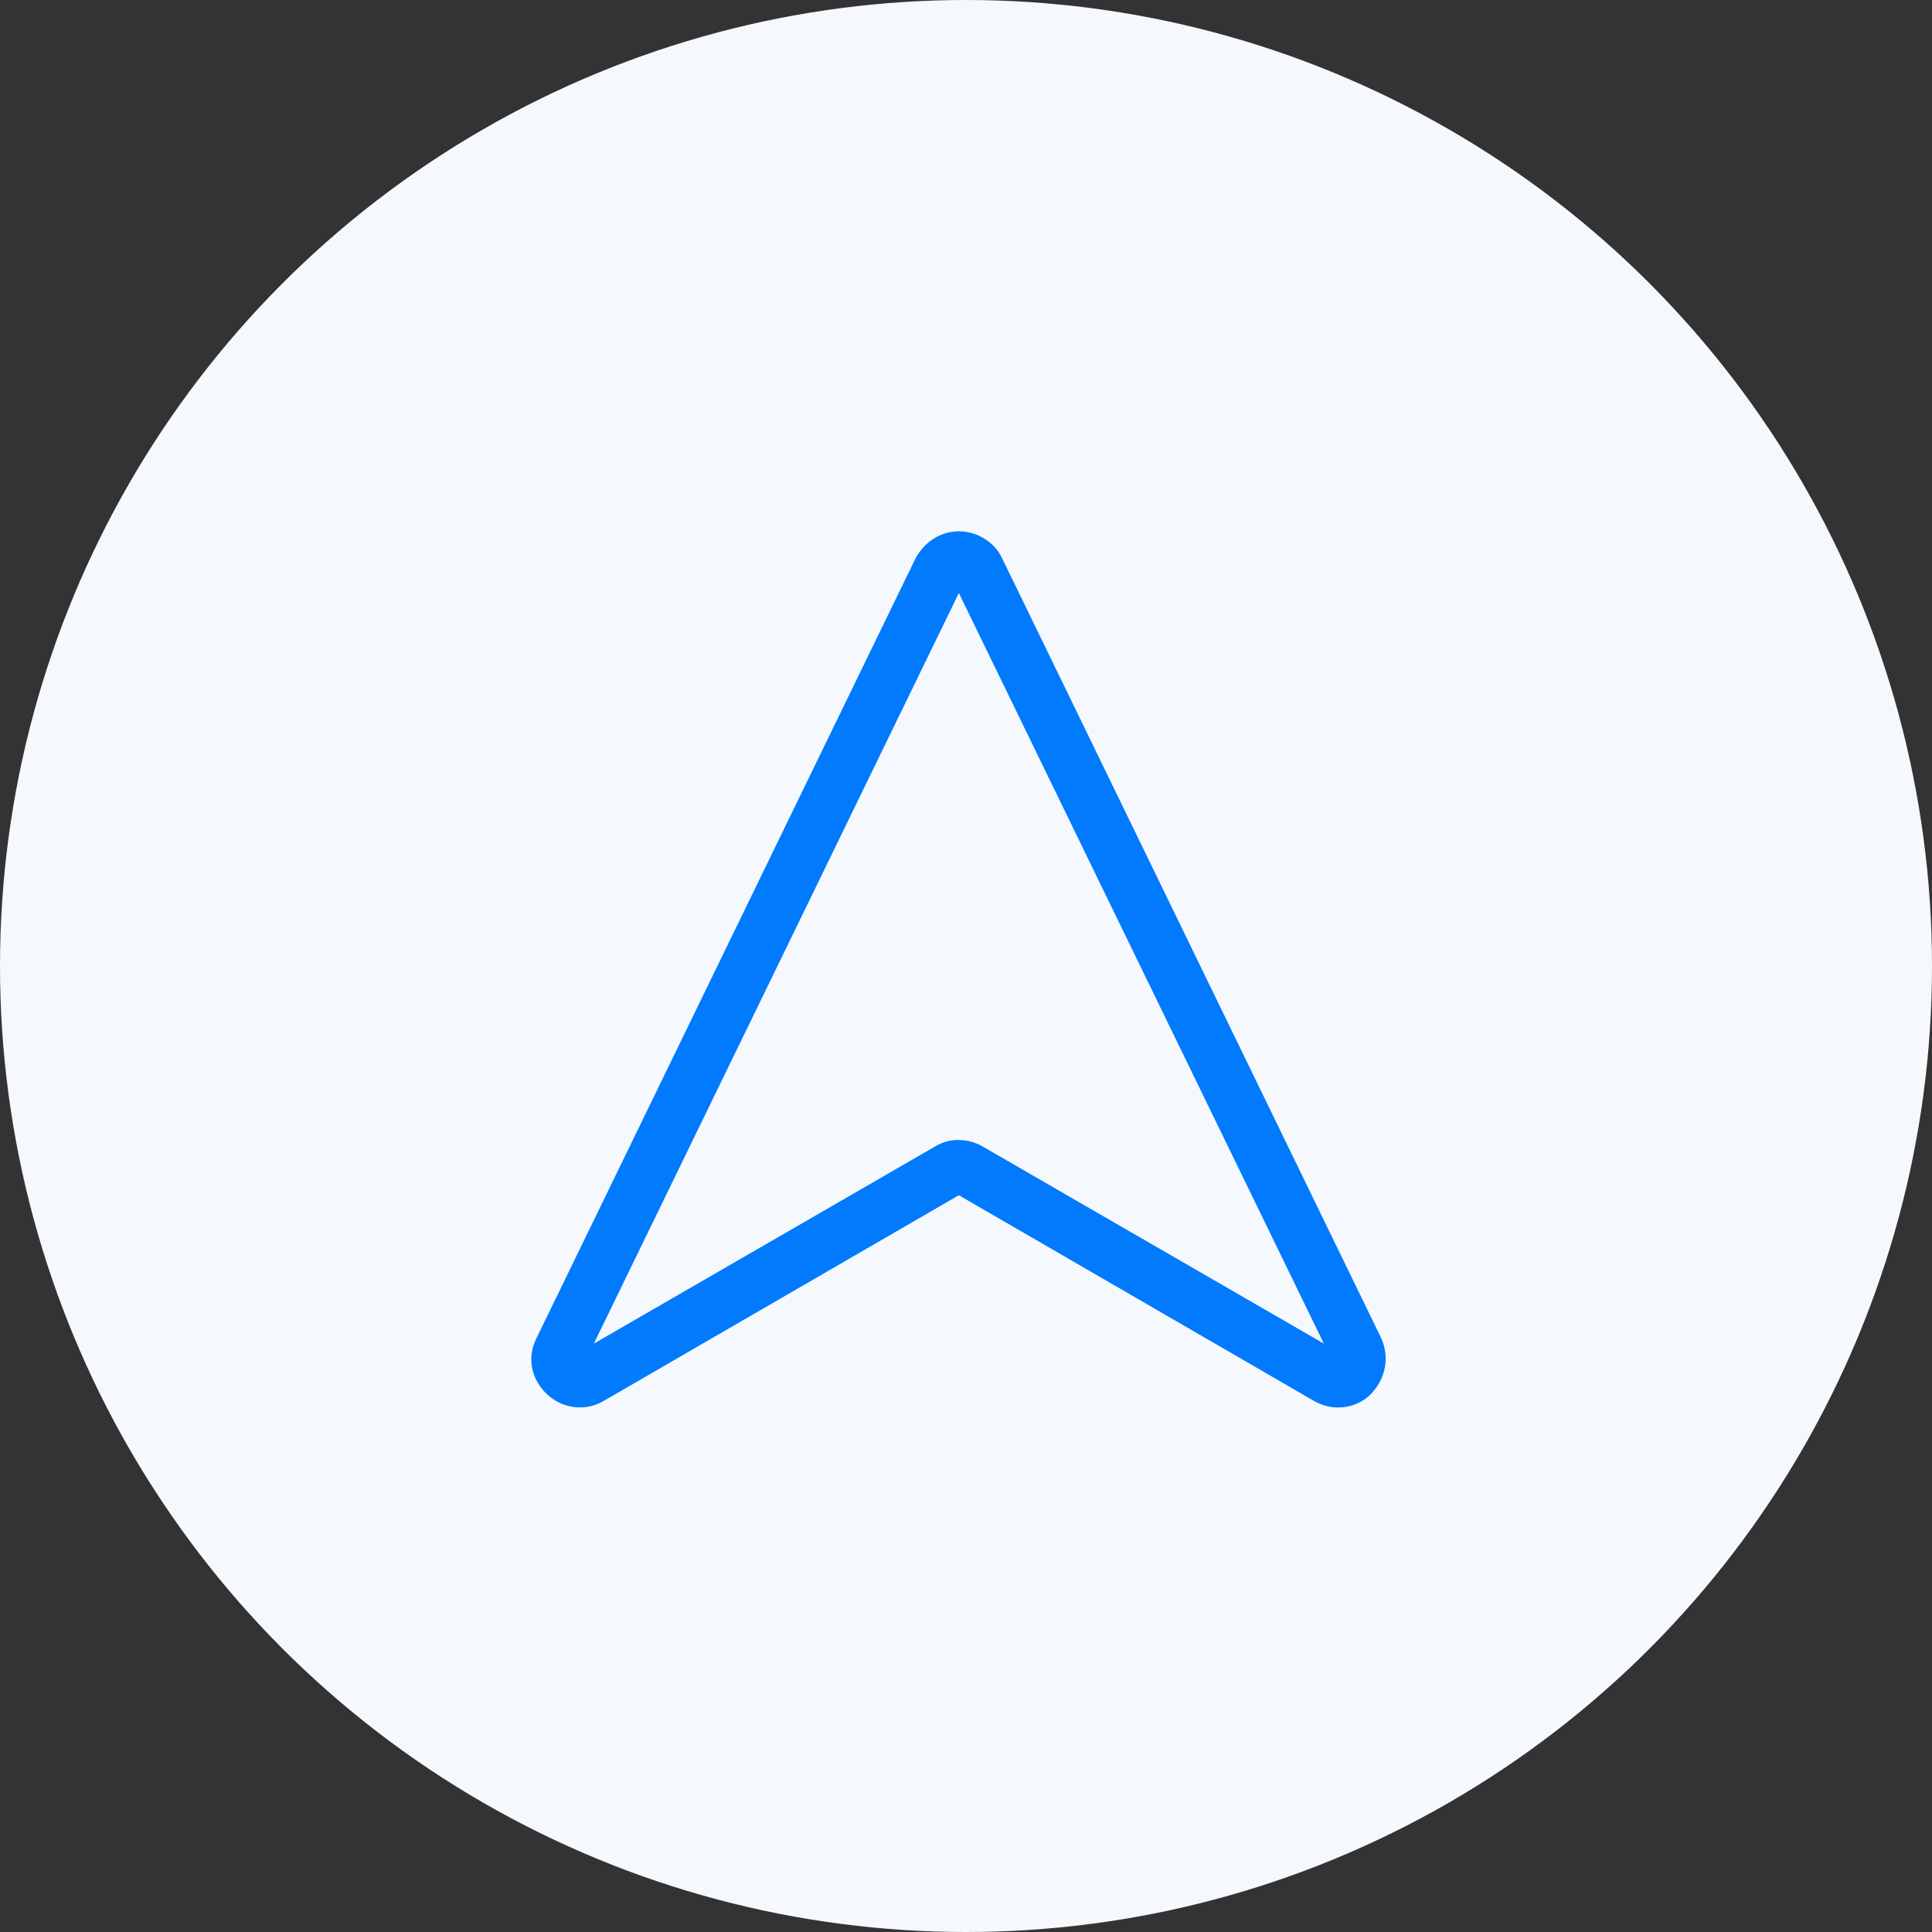 <svg width="40" height="40" viewBox="0 0 40 40" fill="none" xmlns="http://www.w3.org/2000/svg">
<rect x="0" y="0" width="40" height="40" fill="#333333" stroke="none"/>
<circle cx="20" cy="20" r="20" fill="#F5F9FE"/>
<path d="M28.597 27.706L20.749 11.561C20.592 11.224 20.233 11 19.852 11C19.471 11 19.134 11.224 18.955 11.561L11.107 27.706C10.905 28.109 10.995 28.558 11.331 28.872C11.645 29.163 12.116 29.23 12.497 29.006L19.852 24.746L27.207 29.006C27.364 29.096 27.543 29.141 27.7 29.141C27.947 29.141 28.194 29.051 28.373 28.872C28.687 28.558 28.777 28.109 28.597 27.706ZM20.345 23.737C20.031 23.557 19.65 23.557 19.359 23.737L12.295 27.818L19.852 12.278L27.409 27.818L20.345 23.737Z" fill="#027AFD"/>
</svg>
